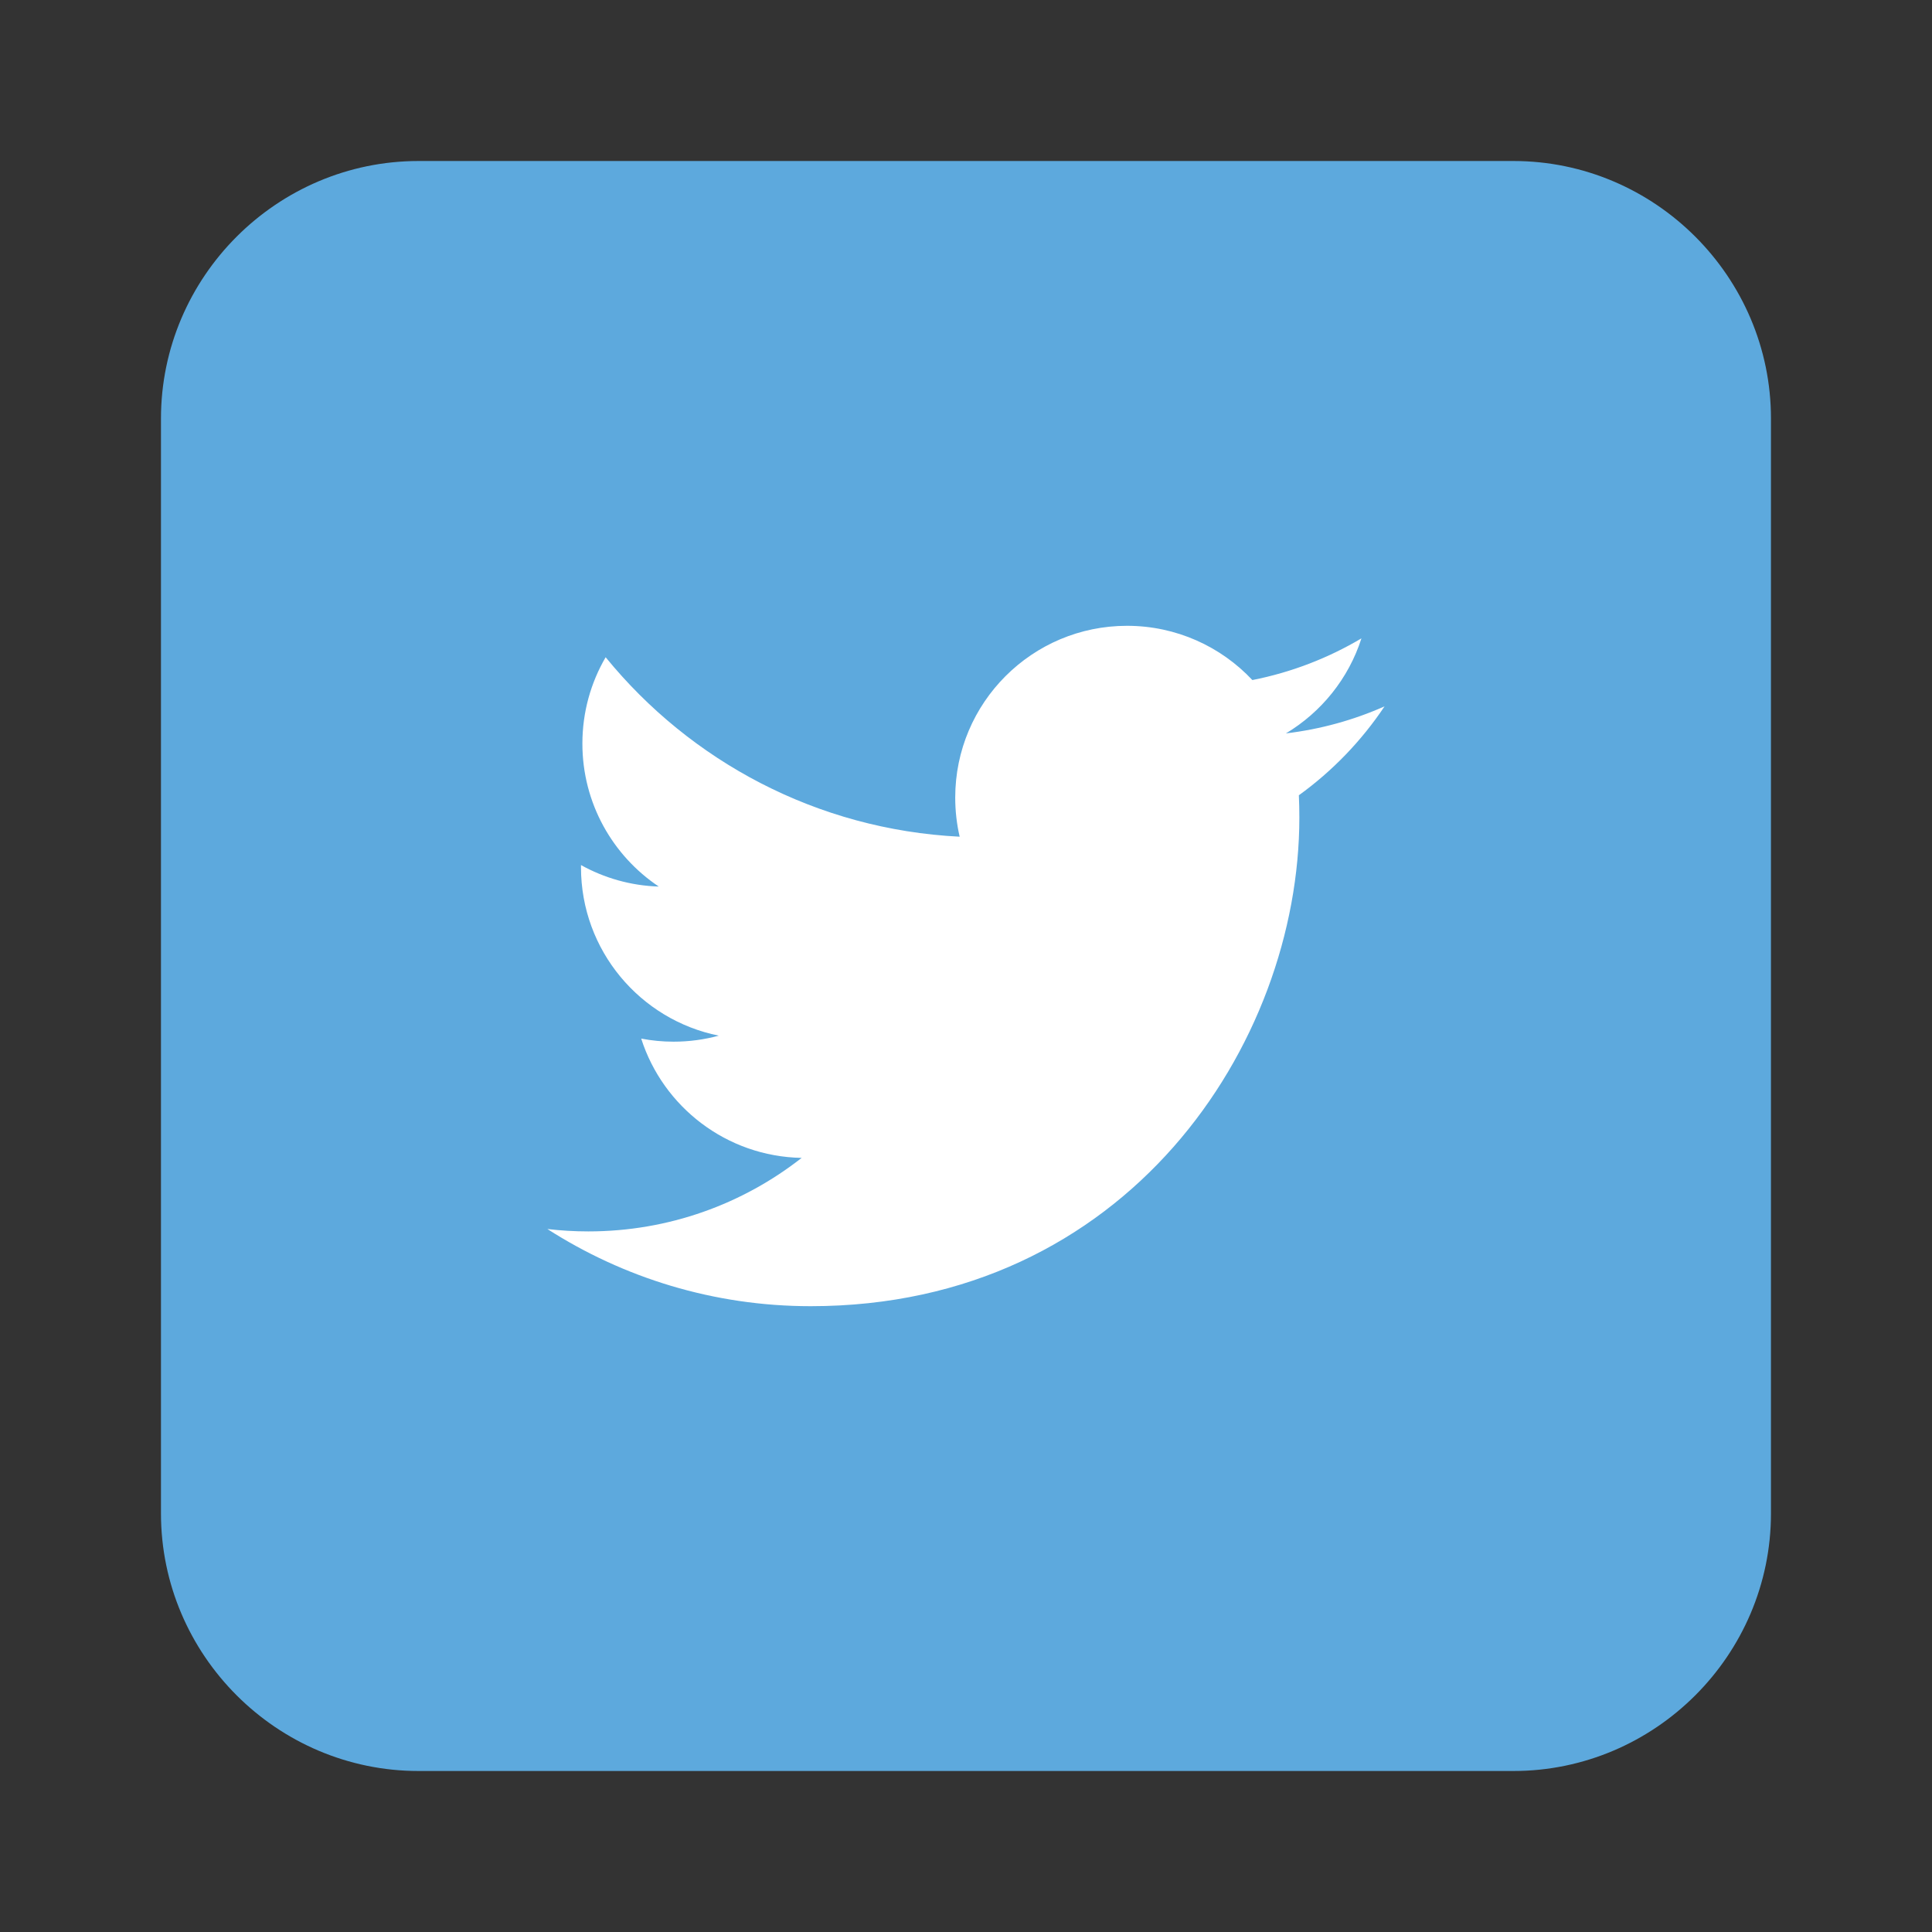 <?xml version="1.0" encoding="utf-8"?>
<!-- Generator: Adobe Illustrator 17.1.0, SVG Export Plug-In . SVG Version: 6.00 Build 0)  -->
<!DOCTYPE svg PUBLIC "-//W3C//DTD SVG 1.1//EN" "http://www.w3.org/Graphics/SVG/1.1/DTD/svg11.dtd">
<svg version="1.1" id="Layer_1" xmlns="http://www.w3.org/2000/svg" xmlns:xlink="http://www.w3.org/1999/xlink" x="0px" y="0px"
	 viewBox="0 0 300 300" enable-background="new 0 0 300 300" xml:space="preserve">
<rect x="0" y="0" width="300" height="300" fill="#333333" stroke="none"/>
<g>
	<path fill="#5DA9DD" d="M274.995,235c0,22-18,40-40,40h-170c-22,0-40-18-40-40V65c0-22,18-40,40-40h170c22,0,40,18,40,40V235z"/>
</g>
<path fill="#FFFFFF" d="M214.995,109.682c-4.783,2.121-9.923,3.555-15.319,4.2c5.507-3.301,9.736-8.528,11.727-14.756
	c-5.153,3.056-10.861,5.276-16.936,6.472c-4.865-5.184-11.797-8.423-19.468-8.423c-14.73,0-26.672,11.942-26.672,26.67
	c0,2.091,0.236,4.126,0.69,6.078c-22.166-1.112-41.819-11.73-54.973-27.867c-2.296,3.939-3.611,8.521-3.611,13.409
	c0,9.253,4.709,17.417,11.865,22.2c-4.372-0.138-8.484-1.338-12.081-3.336c-0.002,0.111-0.002,0.223-0.002,0.335
	c0,12.923,9.194,23.702,21.395,26.152c-2.238,0.609-4.594,0.935-7.027,0.935c-1.719,0-3.389-0.167-5.018-0.478
	c3.394,10.596,13.244,18.307,24.915,18.523c-9.128,7.153-20.628,11.417-33.124,11.417c-2.153,0-4.276-0.126-6.362-0.372
	c11.803,7.567,25.823,11.983,40.884,11.983c49.058,0,75.885-40.64,75.885-75.885c0-1.156-0.026-2.307-0.077-3.45
	C206.898,119.728,211.42,115.031,214.995,109.682z"/>
</svg>

